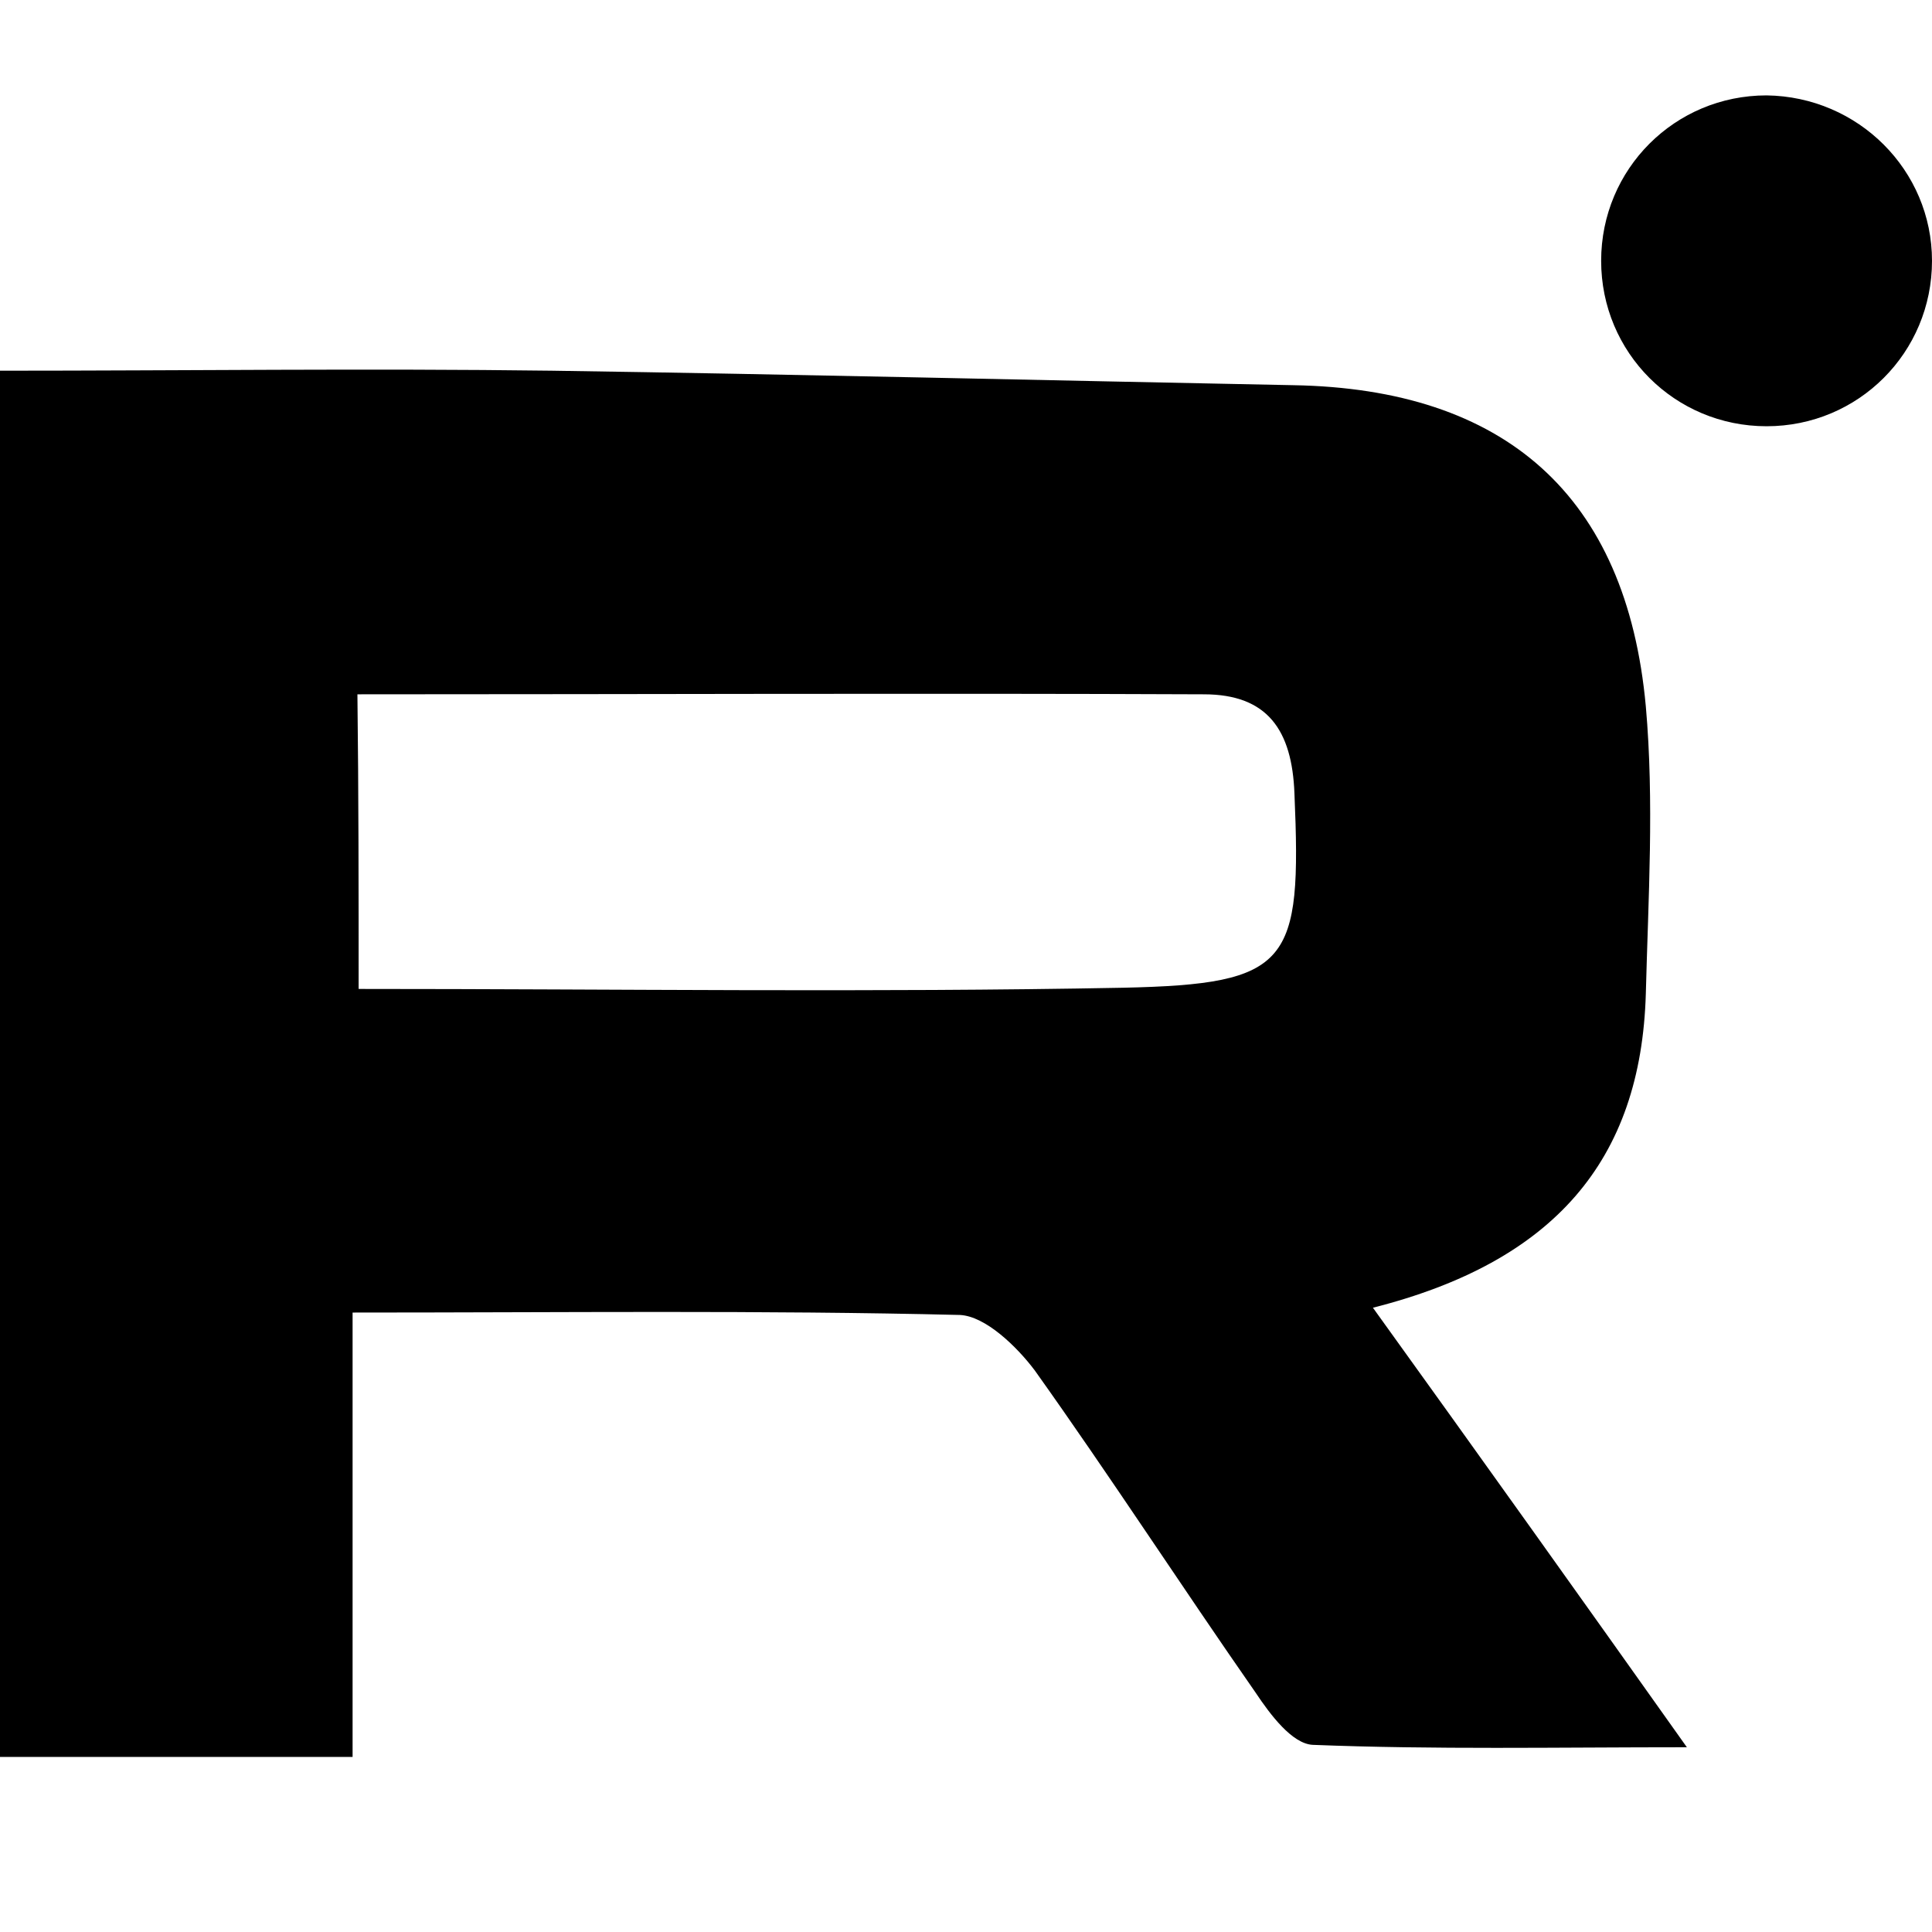 <?xml version="1.0" encoding="utf-8"?>
<!-- Generator: Adobe Illustrator 24.0.1, SVG Export Plug-In . SVG Version: 6.00 Build 0)  -->
<svg version="1.1" id="Layer_1" xmlns="http://www.w3.org/2000/svg" xmlns:xlink="http://www.w3.org/1999/xlink" x="0px" y="0px"
	 viewBox="0 0 16 16" style="enable-background:new 0 0 16 16;" xml:space="preserve">
<path d="M11.37,10.83c0.9,1.25,1.72,2.4,2.6,3.64c-1.09,0-2.09,0.02-3.1-0.02c-0.17-0.01-0.35-0.25-0.47-0.43
	c-0.62-0.89-1.21-1.8-1.83-2.67c-0.15-0.2-0.41-0.45-0.62-0.46c-1.64-0.04-3.29-0.02-5.03-0.02c0,1.26,0,2.45,0,3.68
	c-1.02,0-1.94,0-2.92,0c0-3.78,0-7.52,0-11.48c1.52,0,3.05-0.02,4.57,0c2.05,0.03,4.09,0.08,6.14,0.12
	c1.75,0.03,2.76,0.91,2.92,2.66c0.07,0.79,0.02,1.59,0,2.38C13.59,9.61,12.87,10.45,11.37,10.83z M2.97,8.19
	c2.14,0,4.24,0.03,6.33-0.01c1.39-0.03,1.48-0.2,1.42-1.61c-0.02-0.52-0.22-0.82-0.75-0.82c-2.33-0.01-4.65,0-7.01,0
	C2.97,6.58,2.97,7.39,2.97,8.19z M16,2.16c0,0.76-0.61,1.37-1.37,1.37c-0.76,0-1.37-0.61-1.37-1.37s0.61-1.37,1.37-1.37
	C15.39,0.8,16,1.41,16,2.16z"/>
</svg>
